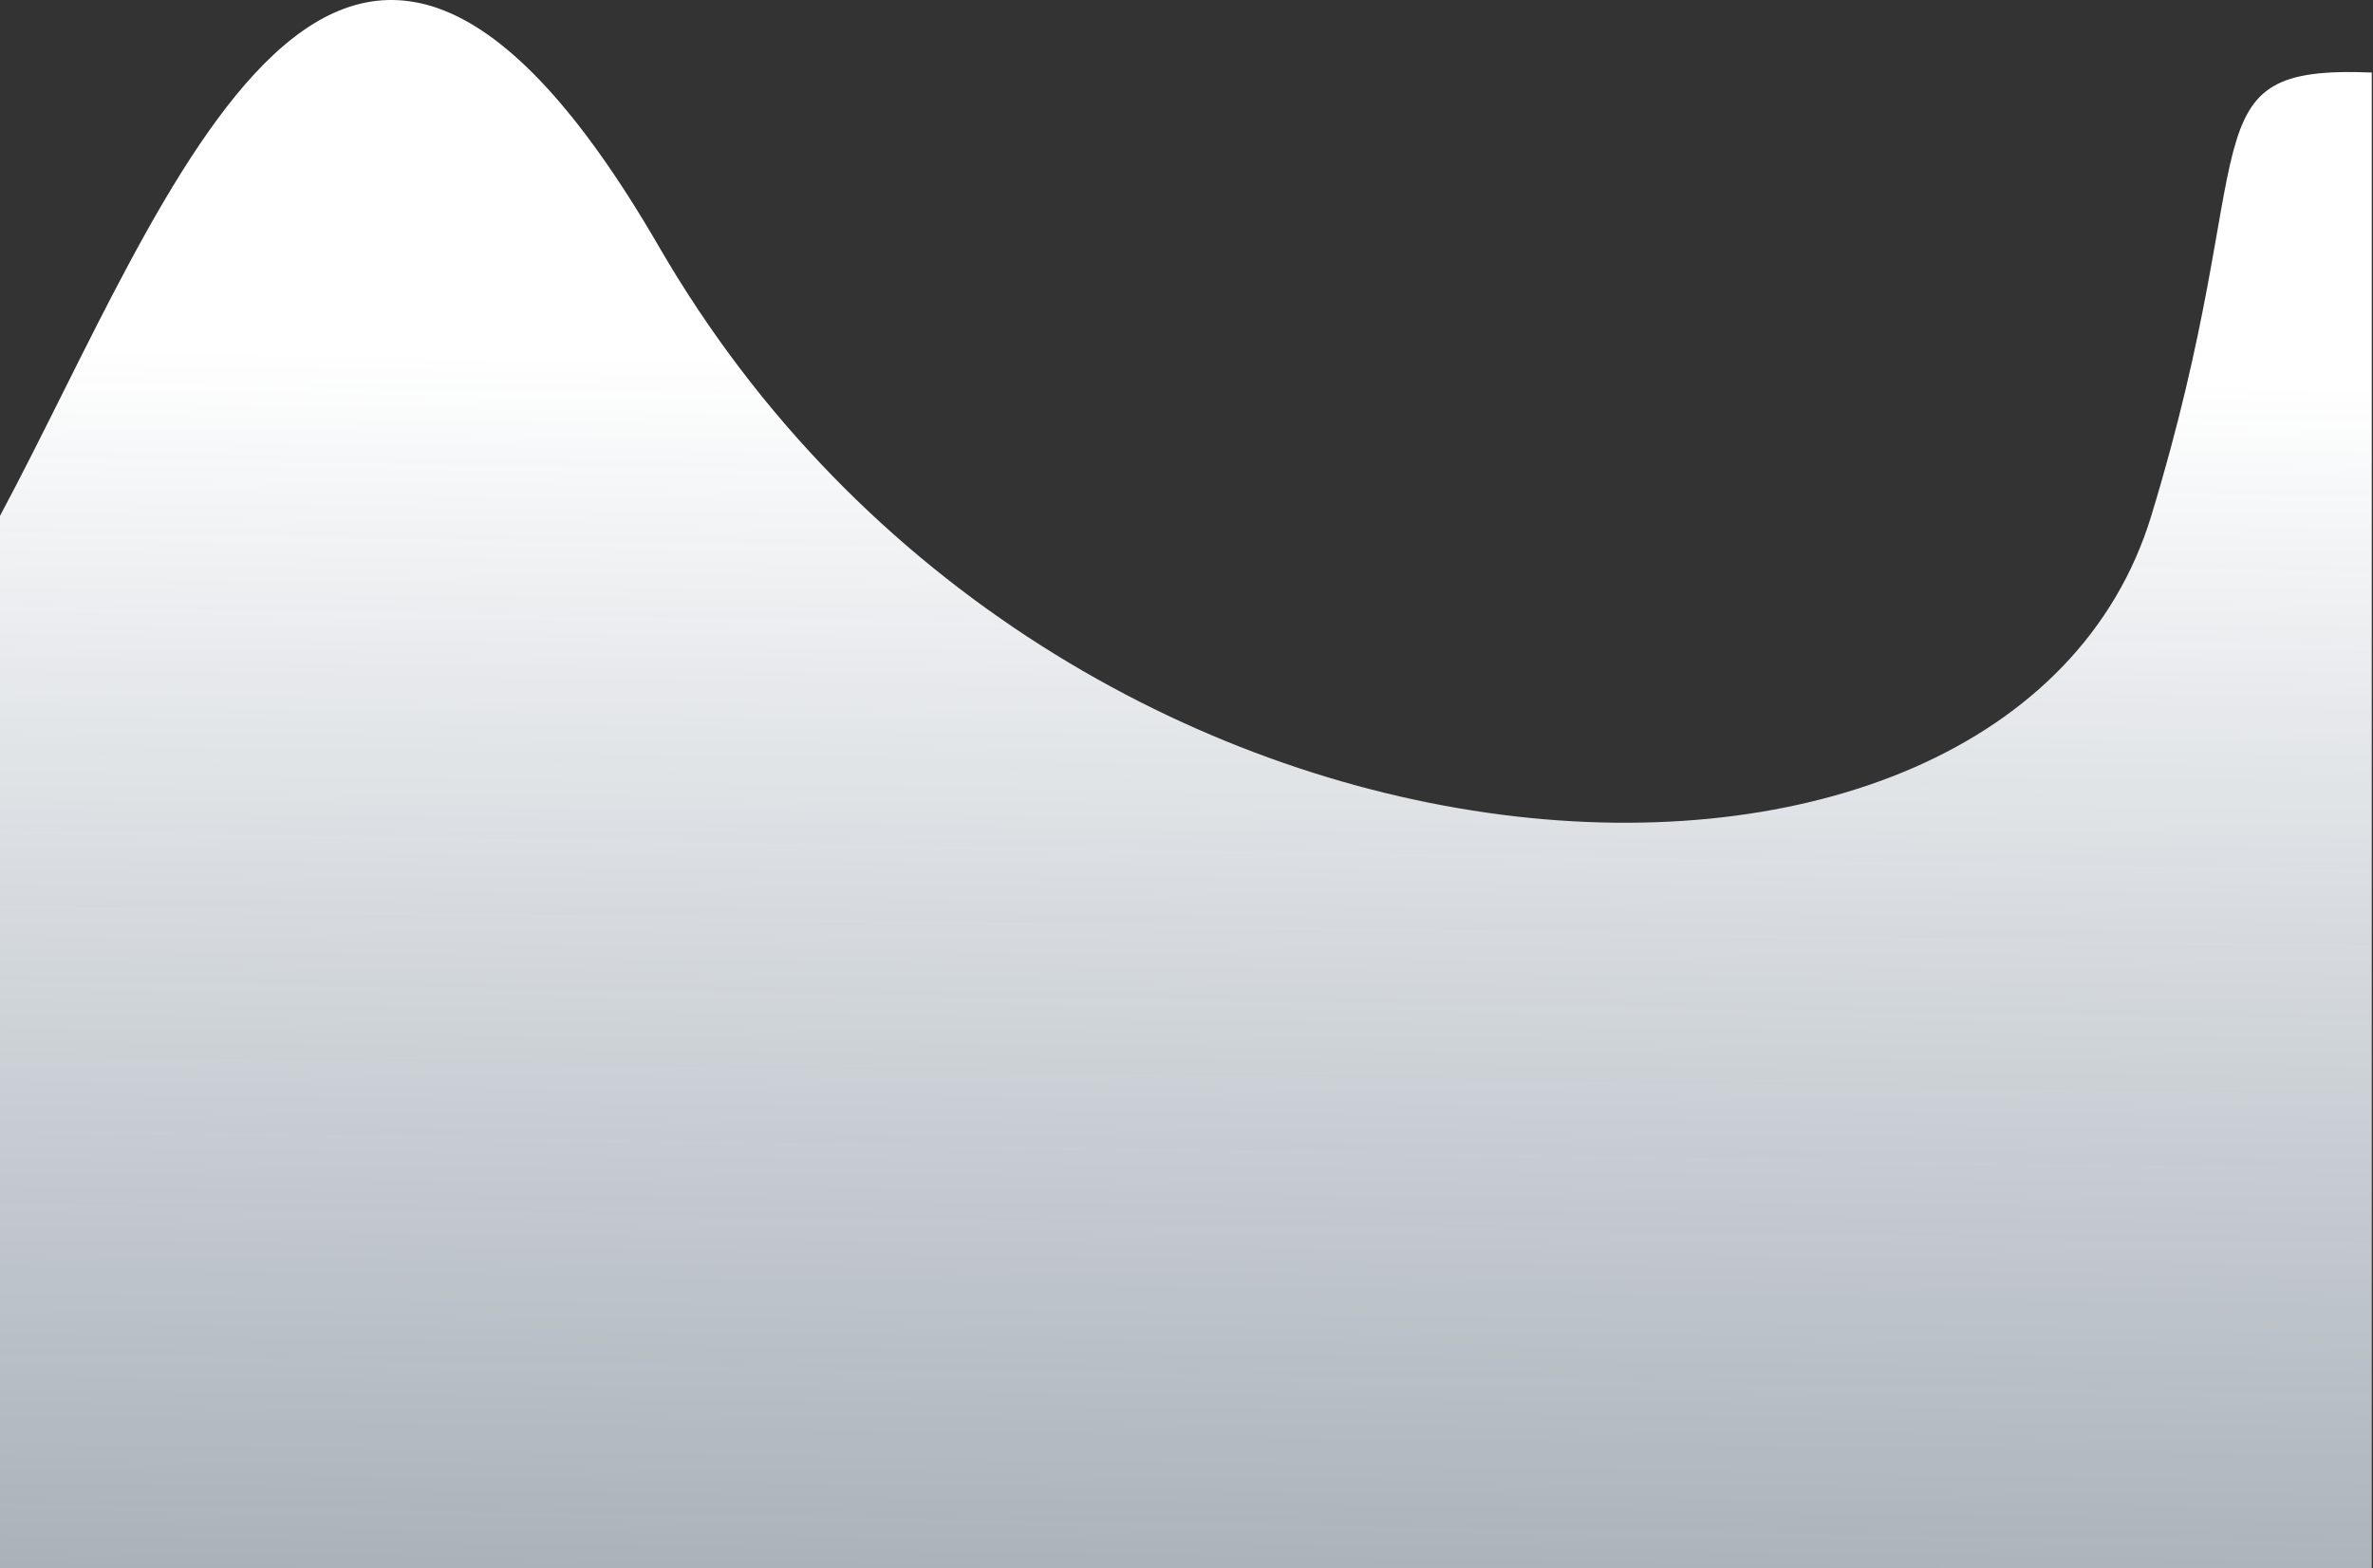 <svg width="1000" height="661" viewBox="0 0 1000 661" fill="none" xmlns="http://www.w3.org/2000/svg">
<rect x="0" y="0" width="1000" height="661" fill="#333333" stroke="none"/>
<path d="M277.72 103.995C142.998 -128.599 72.098 82.68 0 217.394V661H999.479V30.56C919.746 27.396 954.45 60.333 906.559 217.394C846.694 413.72 446.122 394.736 277.72 103.995Z" fill="url(#paint0_linear_128_4182)"/>
<defs>
<linearGradient id="paint0_linear_128_4182" x1="539.302" y1="957.738" x2="552.695" y2="154.614" gradientUnits="userSpaceOnUse">
<stop stop-color="#D3E4F5" stop-opacity="0.5"/>
<stop offset="1" stop-color="white"/>
</linearGradient>
</defs>
</svg>
